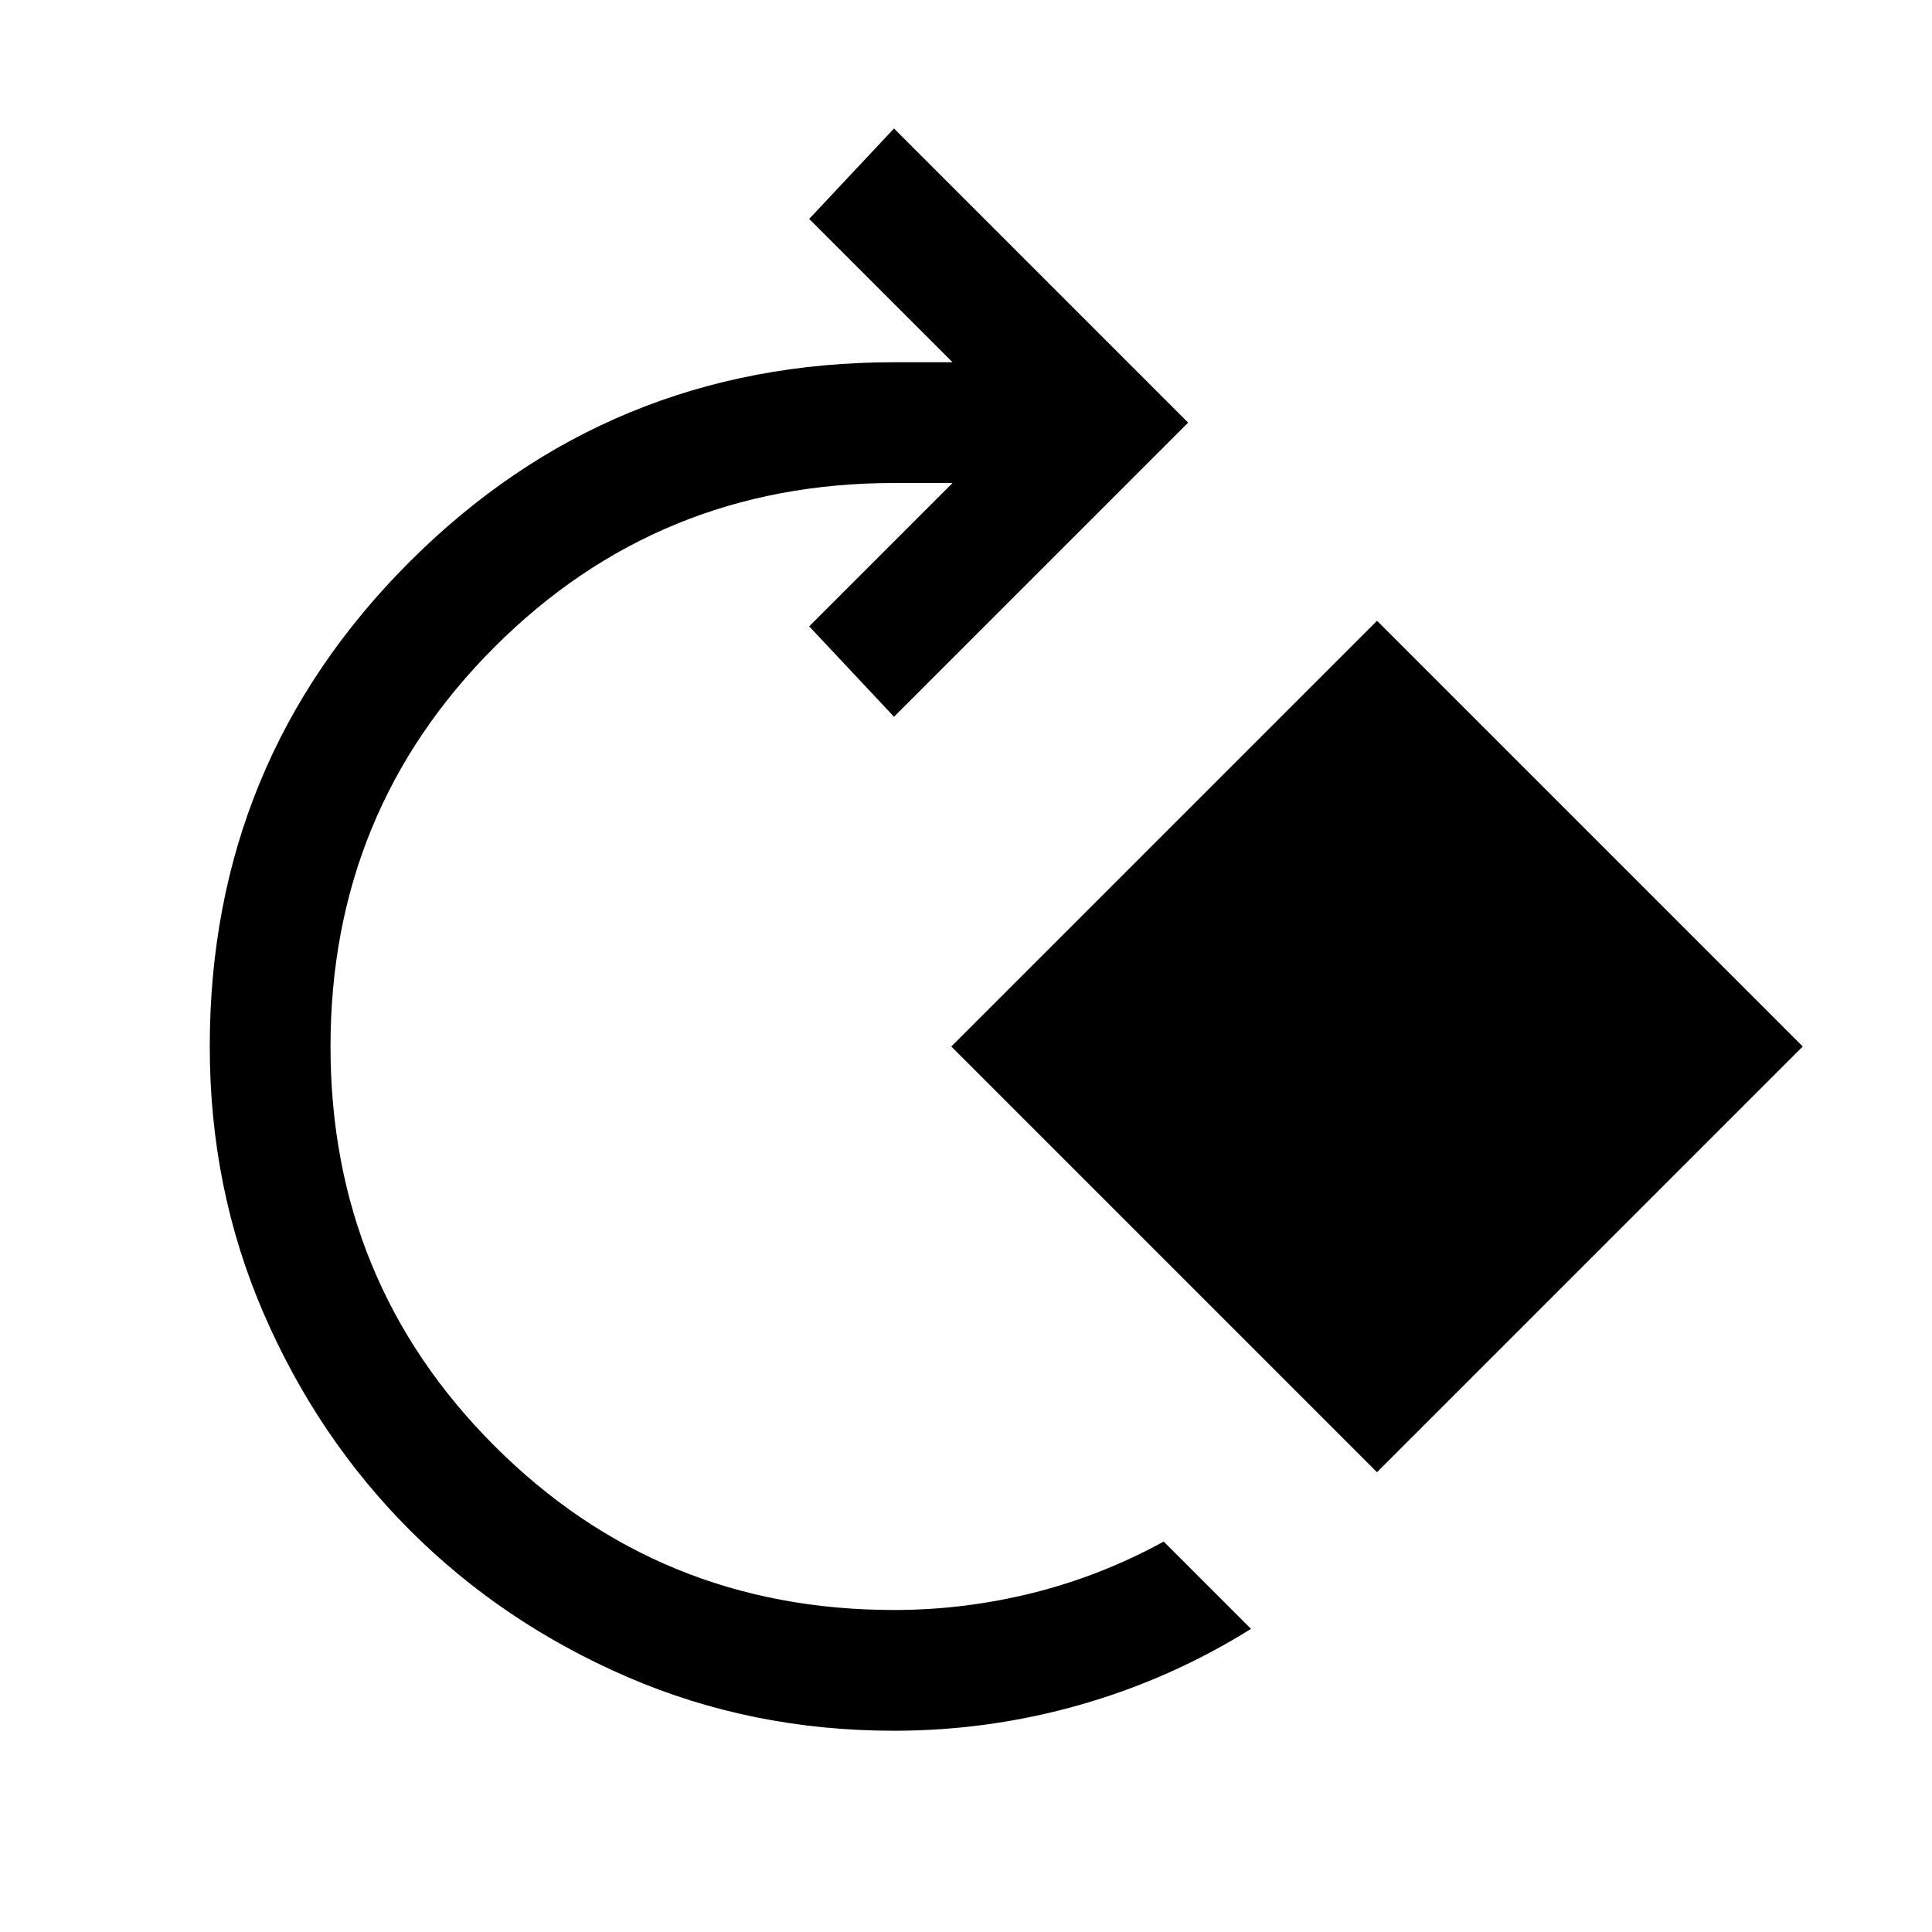 <svg xmlns="http://www.w3.org/2000/svg" height="24" viewBox="0 -960 960 960" width="24"><path d="M444.23-100q-70.77 0-132.61-26.77-61.85-26.77-107.85-72.77-46-46-72.77-107.85-26.77-61.84-26.77-132.61 0-141.54 99.23-240.77Q302.69-780 444.23-780h29.08l-71.23-71.23 42.15-44.92L590.38-750 444.23-603.85l-42.15-44.92L473.31-720h-29.08q-117 0-198.5 81.5T164.23-440q0 117 81.5 198.5t198.5 81.5q35 0 69-8.5t65-25.5l43.38 43.38q-39.92 24.93-85.07 37.77Q491.38-100 444.23-100Zm240-128.46L472.69-440l211.54-211.54L895.77-440 684.23-228.46Z"/></svg>